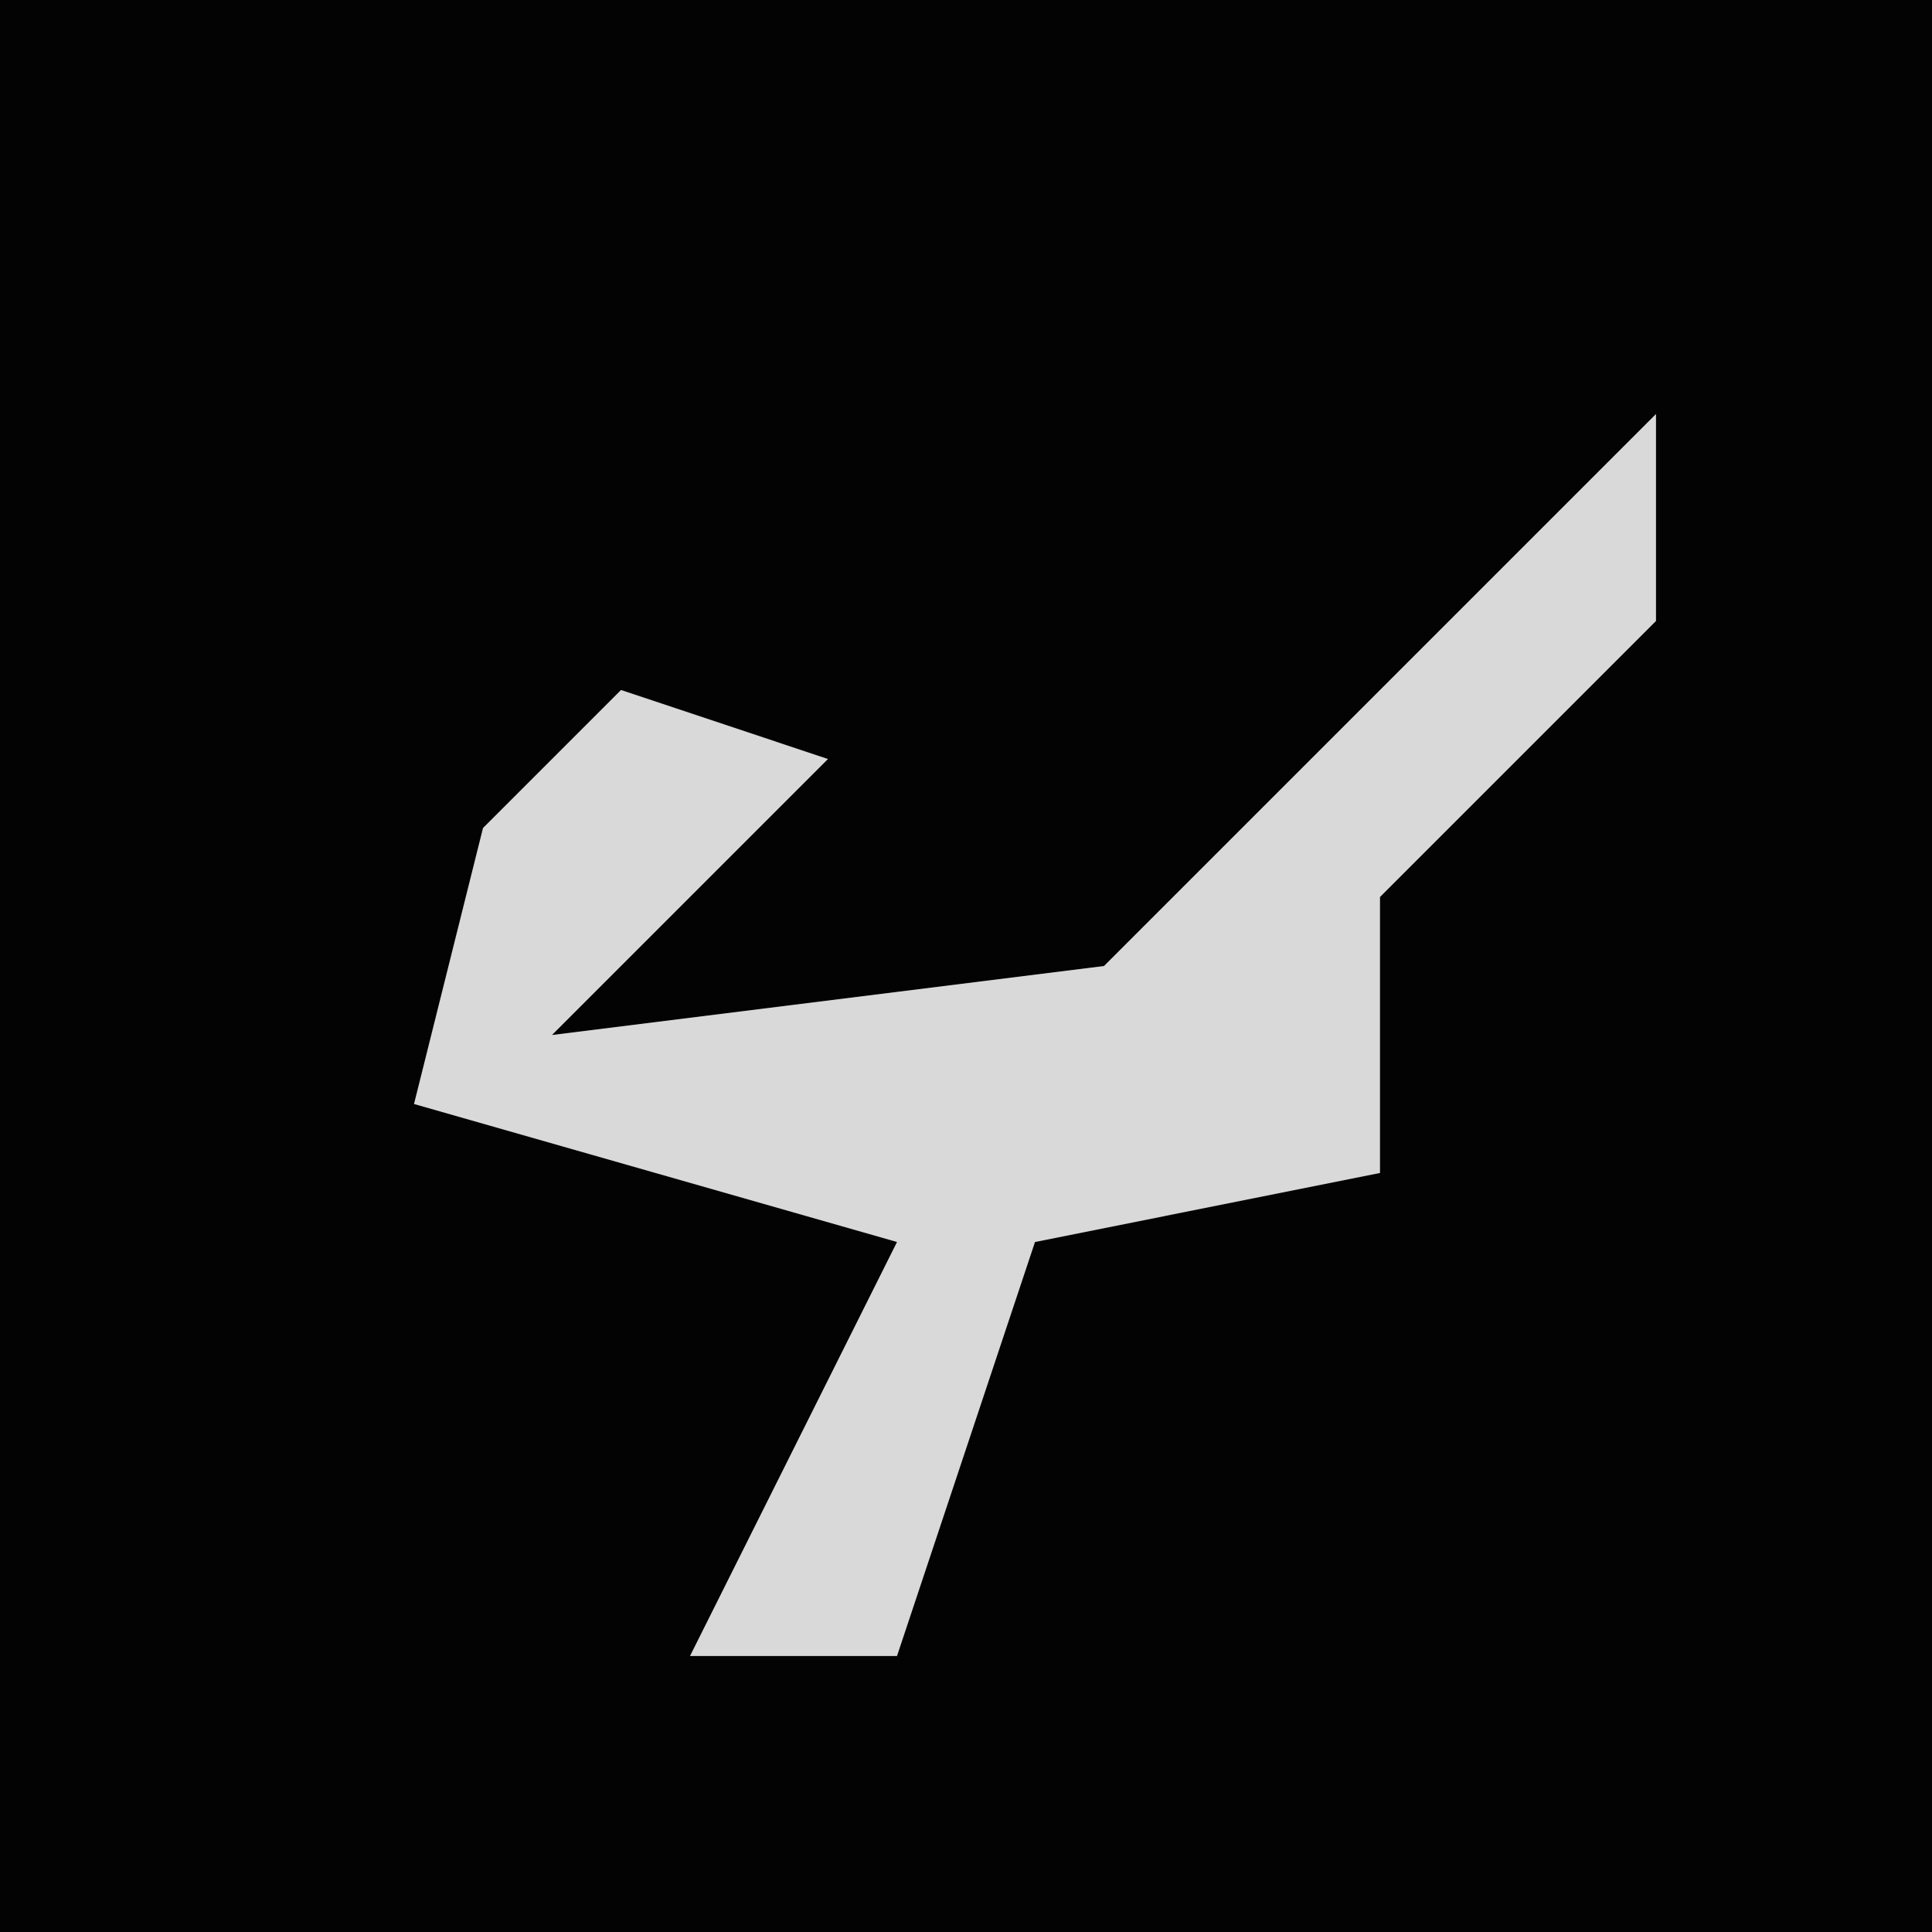 <?xml version="1.0" encoding="UTF-8"?>
<svg version="1.1" xmlns="http://www.w3.org/2000/svg" width="28" height="28">
<path d="M0,0 L28,0 L28,28 L0,28 Z " fill="#030303" transform="translate(0,0)"/>
<path d="M0,0 L0,3 L-4,7 L-4,11 L-9,12 L-11,18 L-14,18 L-12,14 L-11,12 L-18,10 L-17,6 L-15,4 L-12,5 L-16,9 L-8,8 Z " fill="#D9D9D9" transform="translate(24,6)"/>
</svg>
